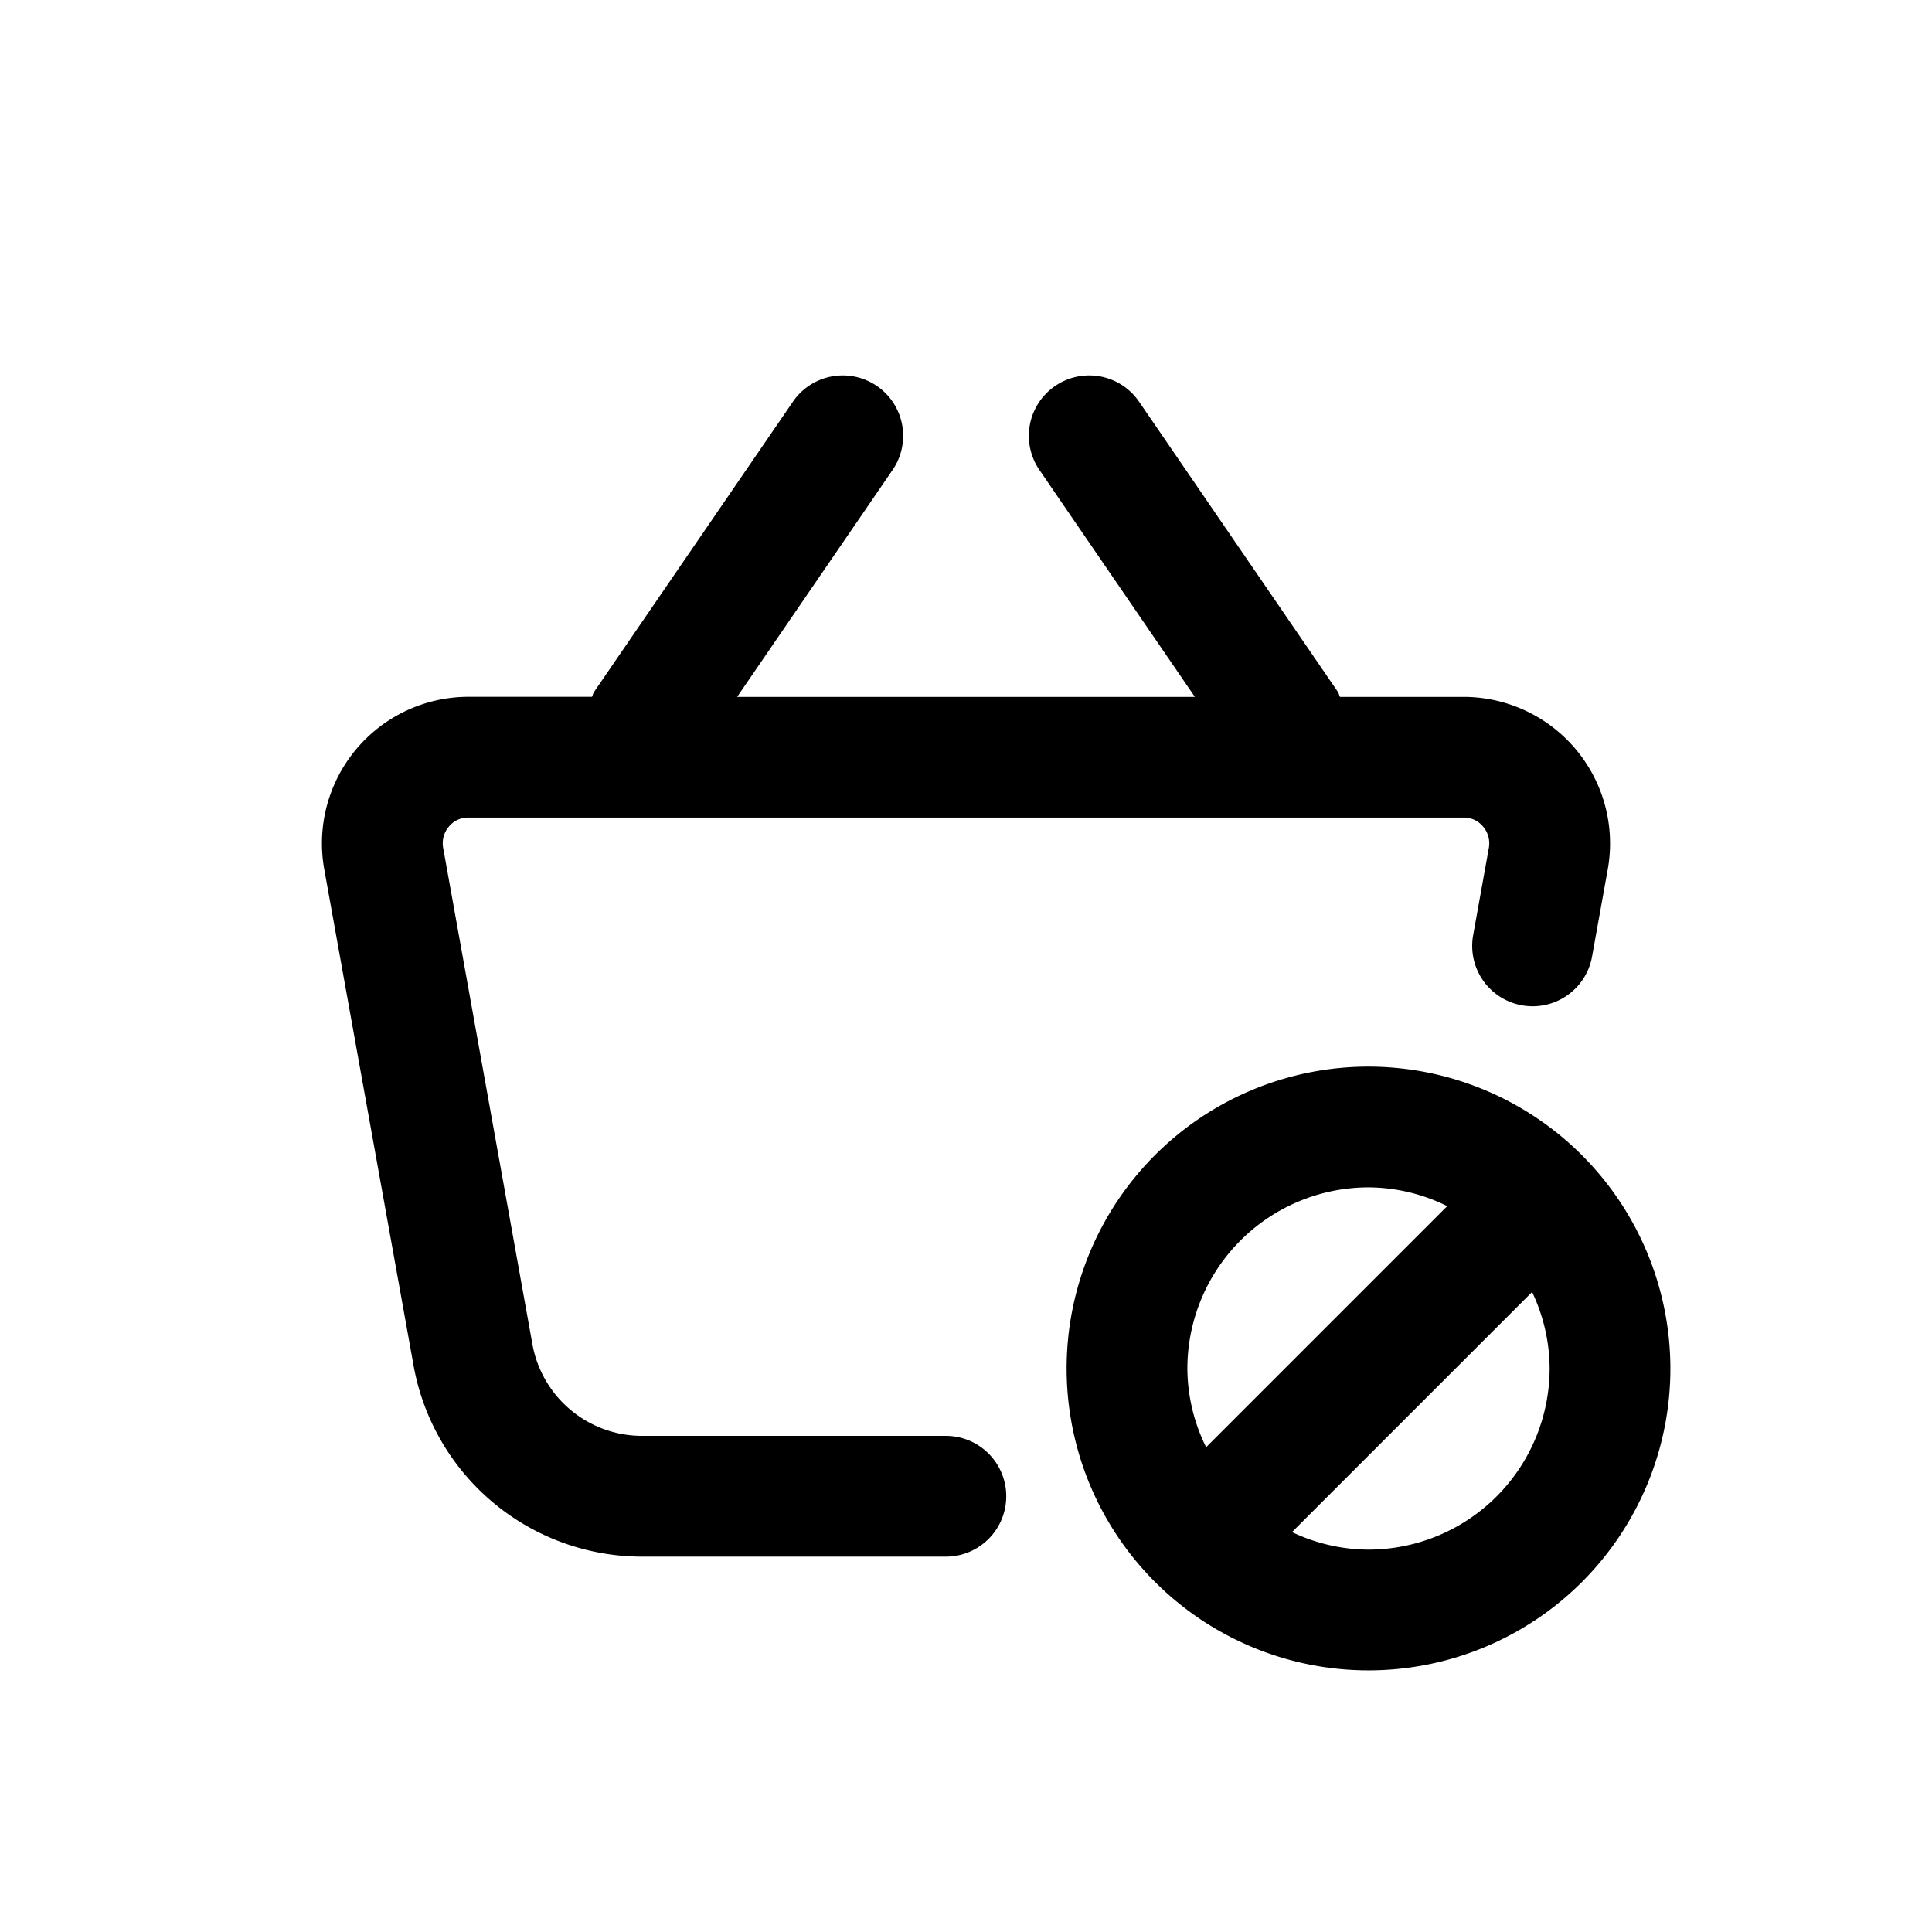 <svg id="icons" xmlns="http://www.w3.org/2000/svg" viewBox="0 0 24 24"><title>01-02-cart-block-m</title><rect id="canvas" width="24" height="24" style="fill:none"/><path d="M5.136,16.955a2.884,2.884,0,0,0,2.836,2.382H11.75a.75.75,0,0,0,0-1.5H7.972A1.385,1.385,0,0,1,6.612,16.689L5.506,10.538a.319.319,0,0,1,.07-.269.308.308,0,0,1,.24-.113H18.184a.308.308,0,0,1,.24.113.32.32,0,0,1,.07.269l-.194,1.079a.75.75,0,0,0,1.477.266l.194-1.078a1.821,1.821,0,0,0-1.787-2.148H16.646c-.011-.019-.013-.041-.025-.06l-2.471-3.607a.75.75,0,0,0-1.238.848l1.931,2.819H9.157l1.931-2.819a.75.75,0,0,0-1.238-.848L7.379,8.596c-.013.019-.015.041-.025.06H5.816A1.821,1.821,0,0,0,4.029,10.804Z" /><path d="M17,13.25A3.75,3.75,0,1,0,20.75,17,3.754,3.754,0,0,0,17,13.25ZM14.75,17A2.253,2.253,0,0,1,17,14.75a2.223,2.223,0,0,1,.978.233l-2.995,2.995A2.223,2.223,0,0,1,14.75,17ZM17,19.25a2.225,2.225,0,0,1-.95-.218l2.982-2.982A2.225,2.225,0,0,1,19.25,17,2.253,2.253,0,0,1,17,19.25Z" /></svg>